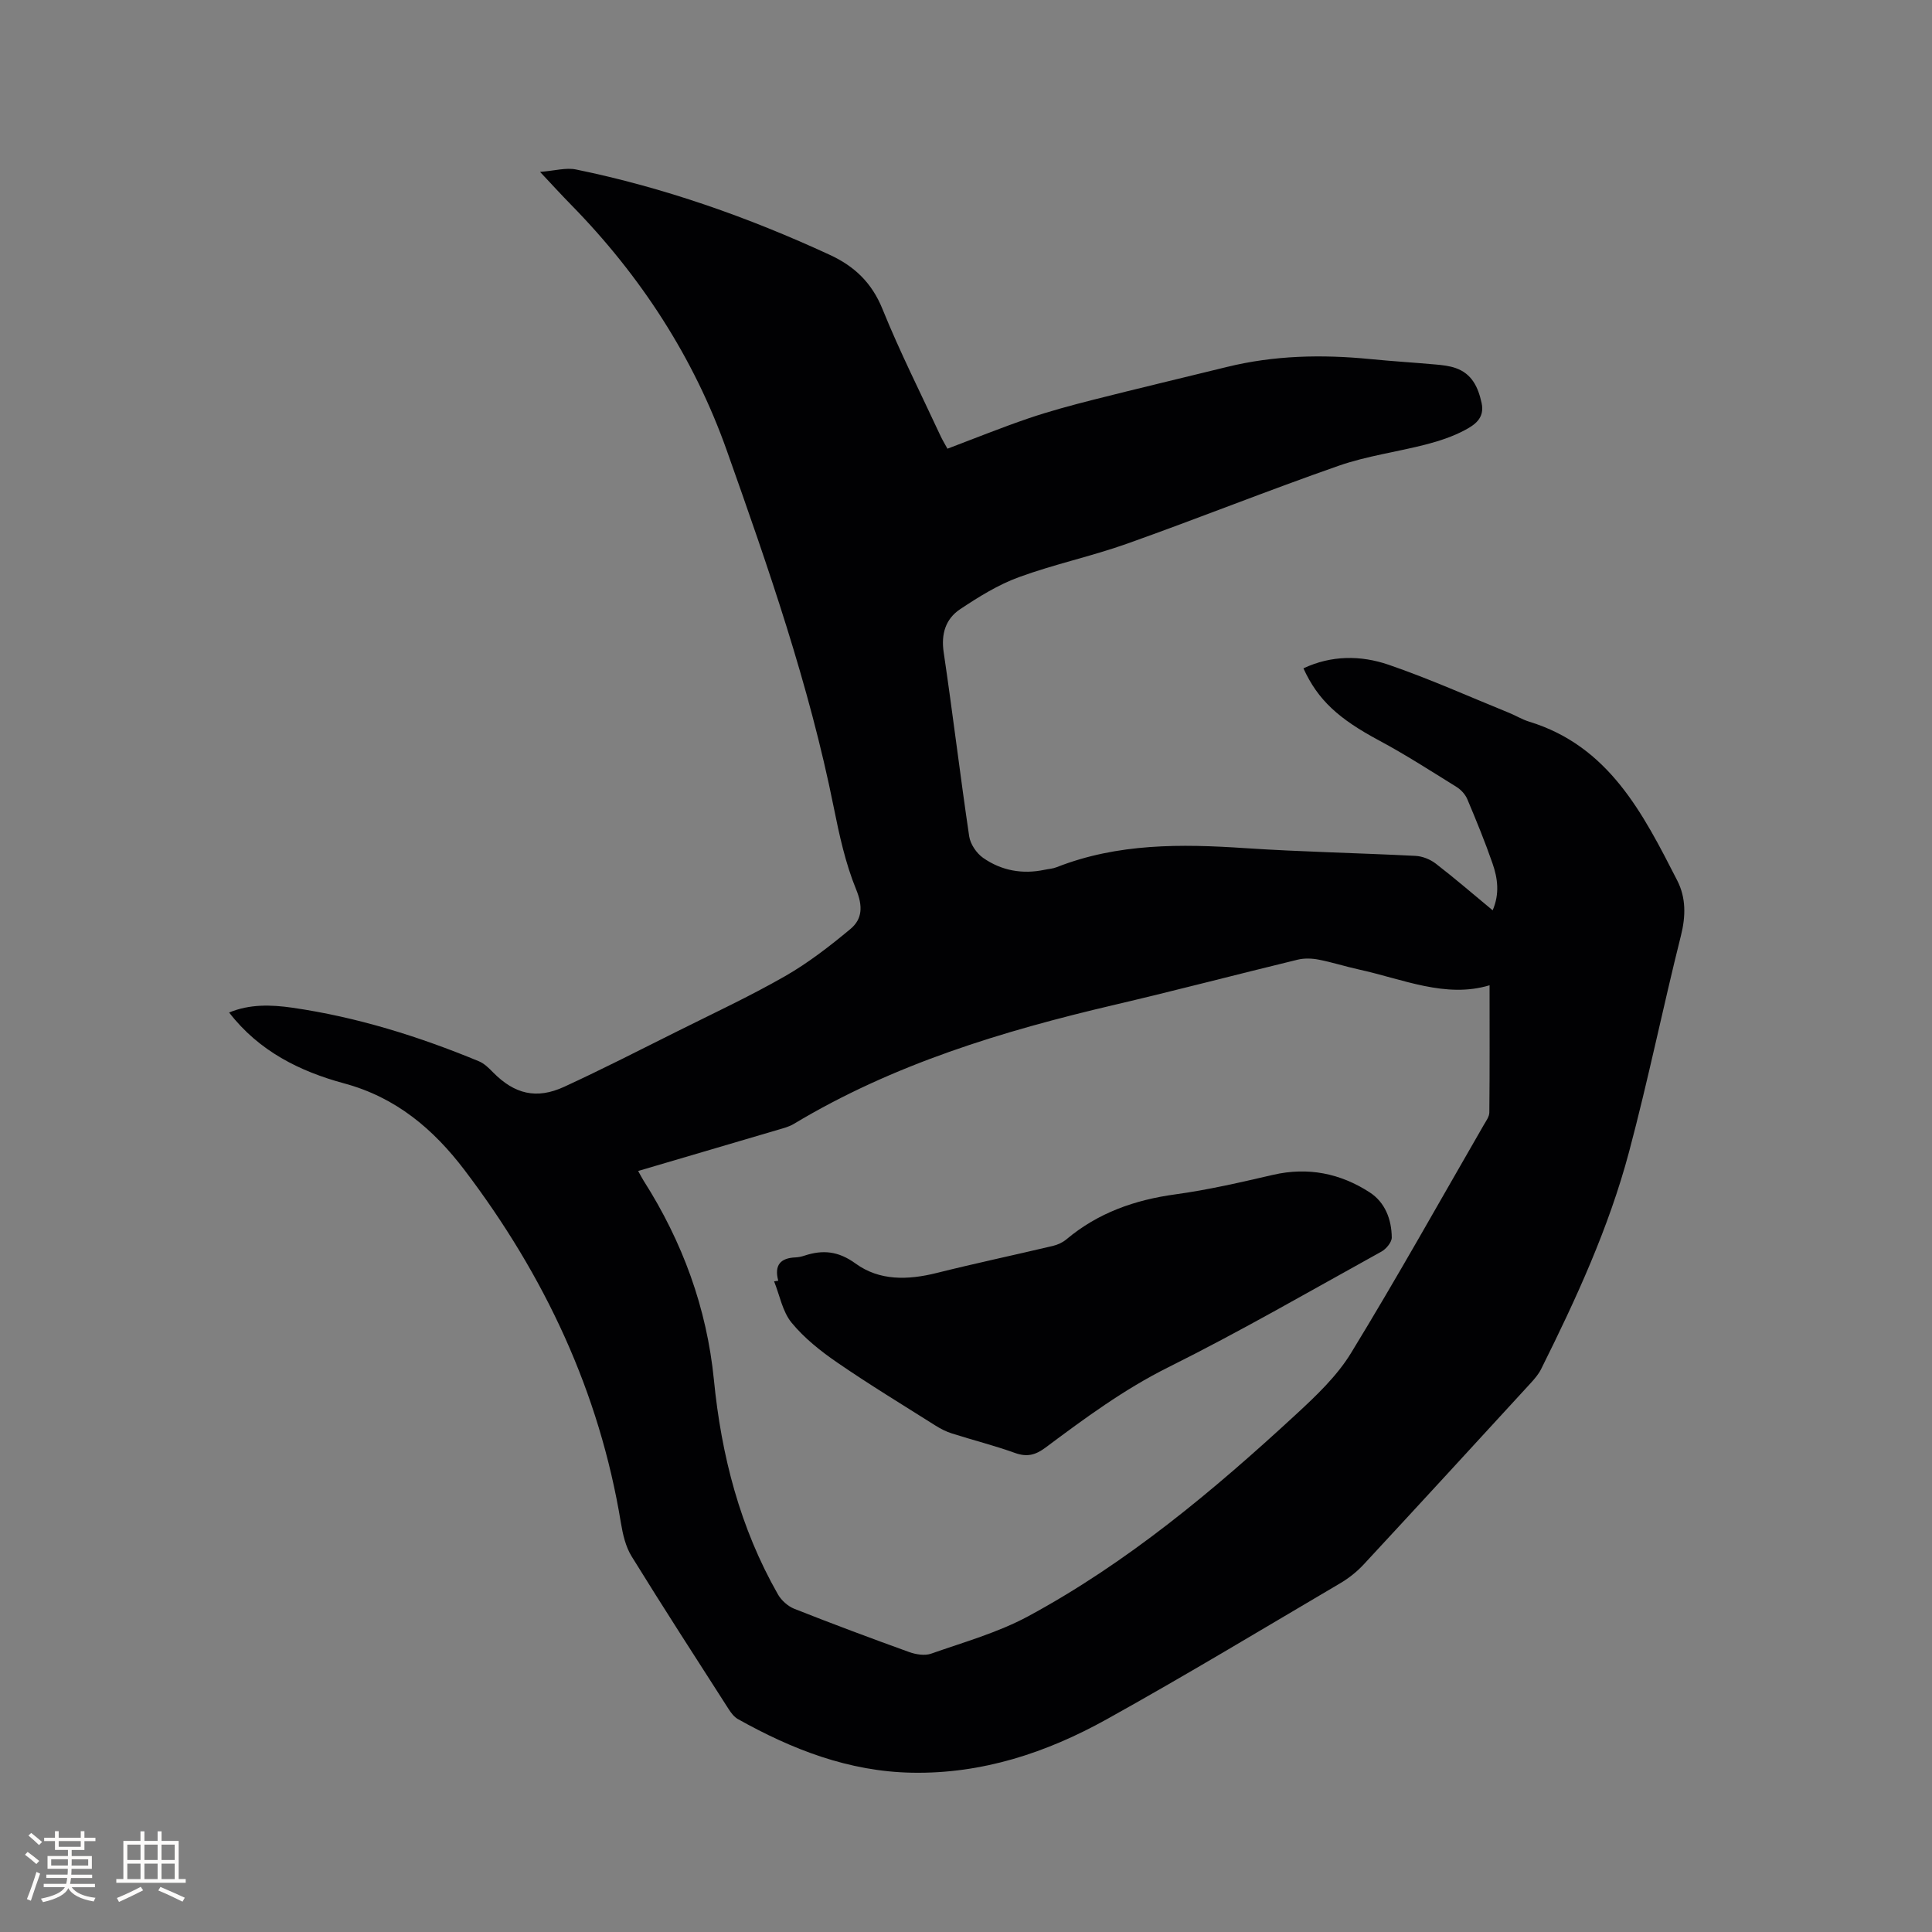 <svg enable-background="new 0 0 400 400" viewBox="0 0 400 400" xmlns="http://www.w3.org/2000/svg"><rect x="0" y="0" width="400" height="400" fill="#808080" stroke="none"/><path d="m47.44 209.63c4.25-1.77 8.72-1.62 13.06-1 13.38 1.93 26.2 5.94 38.66 11.1 1.11.46 2.07 1.42 2.94 2.31 4.43 4.48 8.97 5.62 14.73 2.96 7.87-3.63 15.6-7.58 23.35-11.45 7.48-3.74 15.08-7.28 22.33-11.43 4.81-2.75 9.27-6.21 13.55-9.77 2.5-2.08 2.61-4.75 1.19-8.21-2.21-5.4-3.48-11.25-4.64-17.02-5.08-25.32-13.55-49.64-22.14-73.86-6.82-19.24-17.87-36.22-32.25-50.88-1.92-1.96-3.77-3.98-6.41-6.79 3.06-.24 5.37-.93 7.45-.5 18.23 3.74 35.67 9.88 52.55 17.68 5.11 2.36 8.7 5.78 10.9 11.22 3.61 8.92 7.97 17.54 12.02 26.27.39.84.88 1.63 1.43 2.64 5.69-2.15 11.17-4.37 16.76-6.28 4.39-1.49 8.88-2.7 13.37-3.84 9.22-2.34 18.48-4.53 27.71-6.8 9.79-2.41 19.69-2.62 29.67-1.64 4.53.45 9.08.72 13.62 1.13 1.36.12 2.77.28 4.05.72 3.39 1.17 4.69 3.94 5.41 7.24.69 3.17-1.48 4.57-3.54 5.66-2.47 1.31-5.21 2.21-7.93 2.92-6.02 1.56-12.28 2.38-18.12 4.42-14.69 5.13-29.14 10.92-43.8 16.13-7.36 2.62-15.08 4.25-22.42 6.94-4.3 1.57-8.33 4.08-12.17 6.64-2.99 2-3.96 5.11-3.39 8.92 1.88 12.68 3.4 25.41 5.28 38.09.24 1.62 1.52 3.51 2.88 4.46 3.79 2.65 8.14 3.44 12.73 2.47.83-.18 1.71-.22 2.48-.53 12.66-4.98 25.79-4.84 39.07-3.95 11.73.78 23.5 1 35.24 1.6 1.44.07 3.06.72 4.21 1.61 3.93 3.03 7.69 6.28 11.77 9.66 1.49-3.46 1.03-6.66-.03-9.71-1.56-4.5-3.37-8.91-5.22-13.3-.42-1-1.32-1.97-2.24-2.54-5.3-3.29-10.55-6.68-16.04-9.62-8.3-4.45-12.64-8.32-15.65-14.93 5.79-2.72 11.86-2.72 17.61-.75 8.49 2.91 16.7 6.61 25.03 9.99 1.37.56 2.66 1.36 4.06 1.79 16.57 5.06 23.61 19.06 30.7 32.91 1.82 3.56 1.77 7.37.76 11.4-3.73 14.88-6.79 29.94-10.74 44.76-4.18 15.7-10.96 30.45-18.2 44.97-.55 1.11-1.42 2.1-2.27 3.03-11.47 12.5-22.94 25-34.48 37.44-1.41 1.52-3.12 2.87-4.91 3.92-16.06 9.45-32.02 19.09-48.31 28.14-12.44 6.91-25.76 11.32-40.29 11.05-13.1-.24-24.82-4.82-36.04-11.1-.78-.44-1.41-1.27-1.91-2.05-6.75-10.52-13.54-21.02-20.11-31.66-1.23-1.99-1.81-4.52-2.2-6.87-4.45-27.16-15.81-51.23-32.34-73.03-6.48-8.54-14.22-15.11-24.98-18.01-9.16-2.48-17.62-6.66-23.8-14.67zm84.68 32.81c.53.94.81 1.5 1.14 2.02 8.04 12.63 13.07 26.32 14.55 41.25 1.54 15.66 5.41 30.64 13.26 44.4.71 1.24 2.05 2.44 3.37 2.97 7.87 3.11 15.8 6.08 23.77 8.95 1.41.51 3.25.81 4.58.34 6.76-2.38 13.79-4.35 20.05-7.72 20.56-11.1 38.37-26.02 55.46-41.79 4.18-3.86 8.49-7.94 11.41-12.72 9.5-15.54 18.38-31.45 27.49-47.23.47-.82 1.14-1.71 1.15-2.57.09-8.66.05-17.32.05-26.35-9.1 2.75-17.95-1.28-27.07-3.27-2.79-.61-5.52-1.5-8.33-2.04-1.4-.27-2.96-.32-4.33.01-12.65 3.07-25.25 6.38-37.93 9.35-23.18 5.43-45.81 12.28-66.4 24.66-.98.59-2.15.88-3.26 1.21-9.53 2.81-19.07 5.62-28.96 8.53z" fill="#010103"/><path d="m161.13 265.16c-.88-3.27.5-4.71 3.58-4.83.63-.03 1.27-.17 1.87-.37 3.8-1.25 7.01-.93 10.54 1.63 4.98 3.63 10.88 3.44 16.79 1.97 8-2 16.07-3.71 24.09-5.61.98-.23 2.01-.71 2.78-1.35 6.55-5.5 14.15-8.17 22.56-9.32 6.8-.93 13.52-2.49 20.22-4.04 7.25-1.67 13.92-.32 20.01 3.62 3.2 2.07 4.54 5.6 4.58 9.34.01.99-1.15 2.38-2.14 2.93-14.64 8.09-29.13 16.48-44.09 23.93-9.22 4.59-17.33 10.58-25.46 16.65-2.09 1.56-3.85 2-6.34 1.1-4.28-1.54-8.7-2.65-13.04-4.03-1.19-.38-2.34-.96-3.4-1.63-6.8-4.3-13.69-8.48-20.32-13.04-3.44-2.36-6.84-5.06-9.47-8.26-1.89-2.3-2.46-5.67-3.62-8.56.3-.04.58-.08.86-.13z" fill="#010103"/><g fill="#fcfbfa"><path d="m5.17 384 .55-.58c.85.61 1.65 1.24 2.4 1.87l-.59.64c-.83-.73-1.62-1.38-2.36-1.93m1.22 9.53-.82-.34c.71-1.76 1.37-3.64 1.98-5.63.24.13.5.25.76.36-.6 1.67-1.24 3.54-1.92 5.61m-.5-13.5.57-.54c.56.44 1.31 1.06 2.26 1.87l-.64.64c-.68-.66-1.41-1.32-2.19-1.97m3.25.46h2.24v-1.36h.77v1.36h4.57v-1.36h.76v1.36h2.28v.69h-2.28v1.84h-2.64v1.26h4.18v2.64h-4.21c0 .45-.02.86-.05 1.21h4.32v.69h-4.38c-.04.34-.1.75-.19 1.22h5.15v.69h-4.82c.87 1.19 2.51 1.92 4.93 2.19-.17.31-.3.57-.37.76-2.77-.49-4.52-1.41-5.26-2.76-.56 1.26-2.3 2.23-5.24 2.9-.12-.24-.26-.48-.43-.72 2.73-.55 4.38-1.34 4.96-2.38h-4.38v-.69h4.65c.1-.38.17-.79.21-1.22h-4.32v-.69h4.4c.03-.34.05-.75.05-1.21h-4.2v-2.64h4.23v-1.26h-2.69v-1.84h-2.24zm1.46 4.46v1.29h3.45c.01-.4.02-.57.01-.53v-.32-.45h-3.46zm1.55-2.59h4.57v-1.19h-4.57zm6.11 2.59h-3.42v.77c-.01.19-.01.37-.02.53h3.44z"/><path d="m32.63 379.16h.82v1.98h3.54v7.89h1.46v.78h-14.37v-.78h1.46v-7.89h3.54v-1.98h.82v1.98h2.73zm-3.49 11.48.5.73c-1.61.82-3.28 1.63-5 2.41-.13-.27-.28-.55-.44-.82 1.75-.72 3.4-1.49 4.94-2.32m-2.78-5.55h2.73v-3.18h-2.73zm0 3.95h2.73v-3.2h-2.73zm3.54-3.95h2.73v-3.18h-2.73zm0 3.95h2.73v-3.2h-2.73zm7.89 4.68c-1.84-.92-3.51-1.7-5.02-2.32l.45-.73c1.89.8 3.57 1.55 5.04 2.23zm-1.62-11.81h-2.73v3.18h2.73zm-2.73 7.13h2.73v-3.2h-2.73z"/></g></svg>